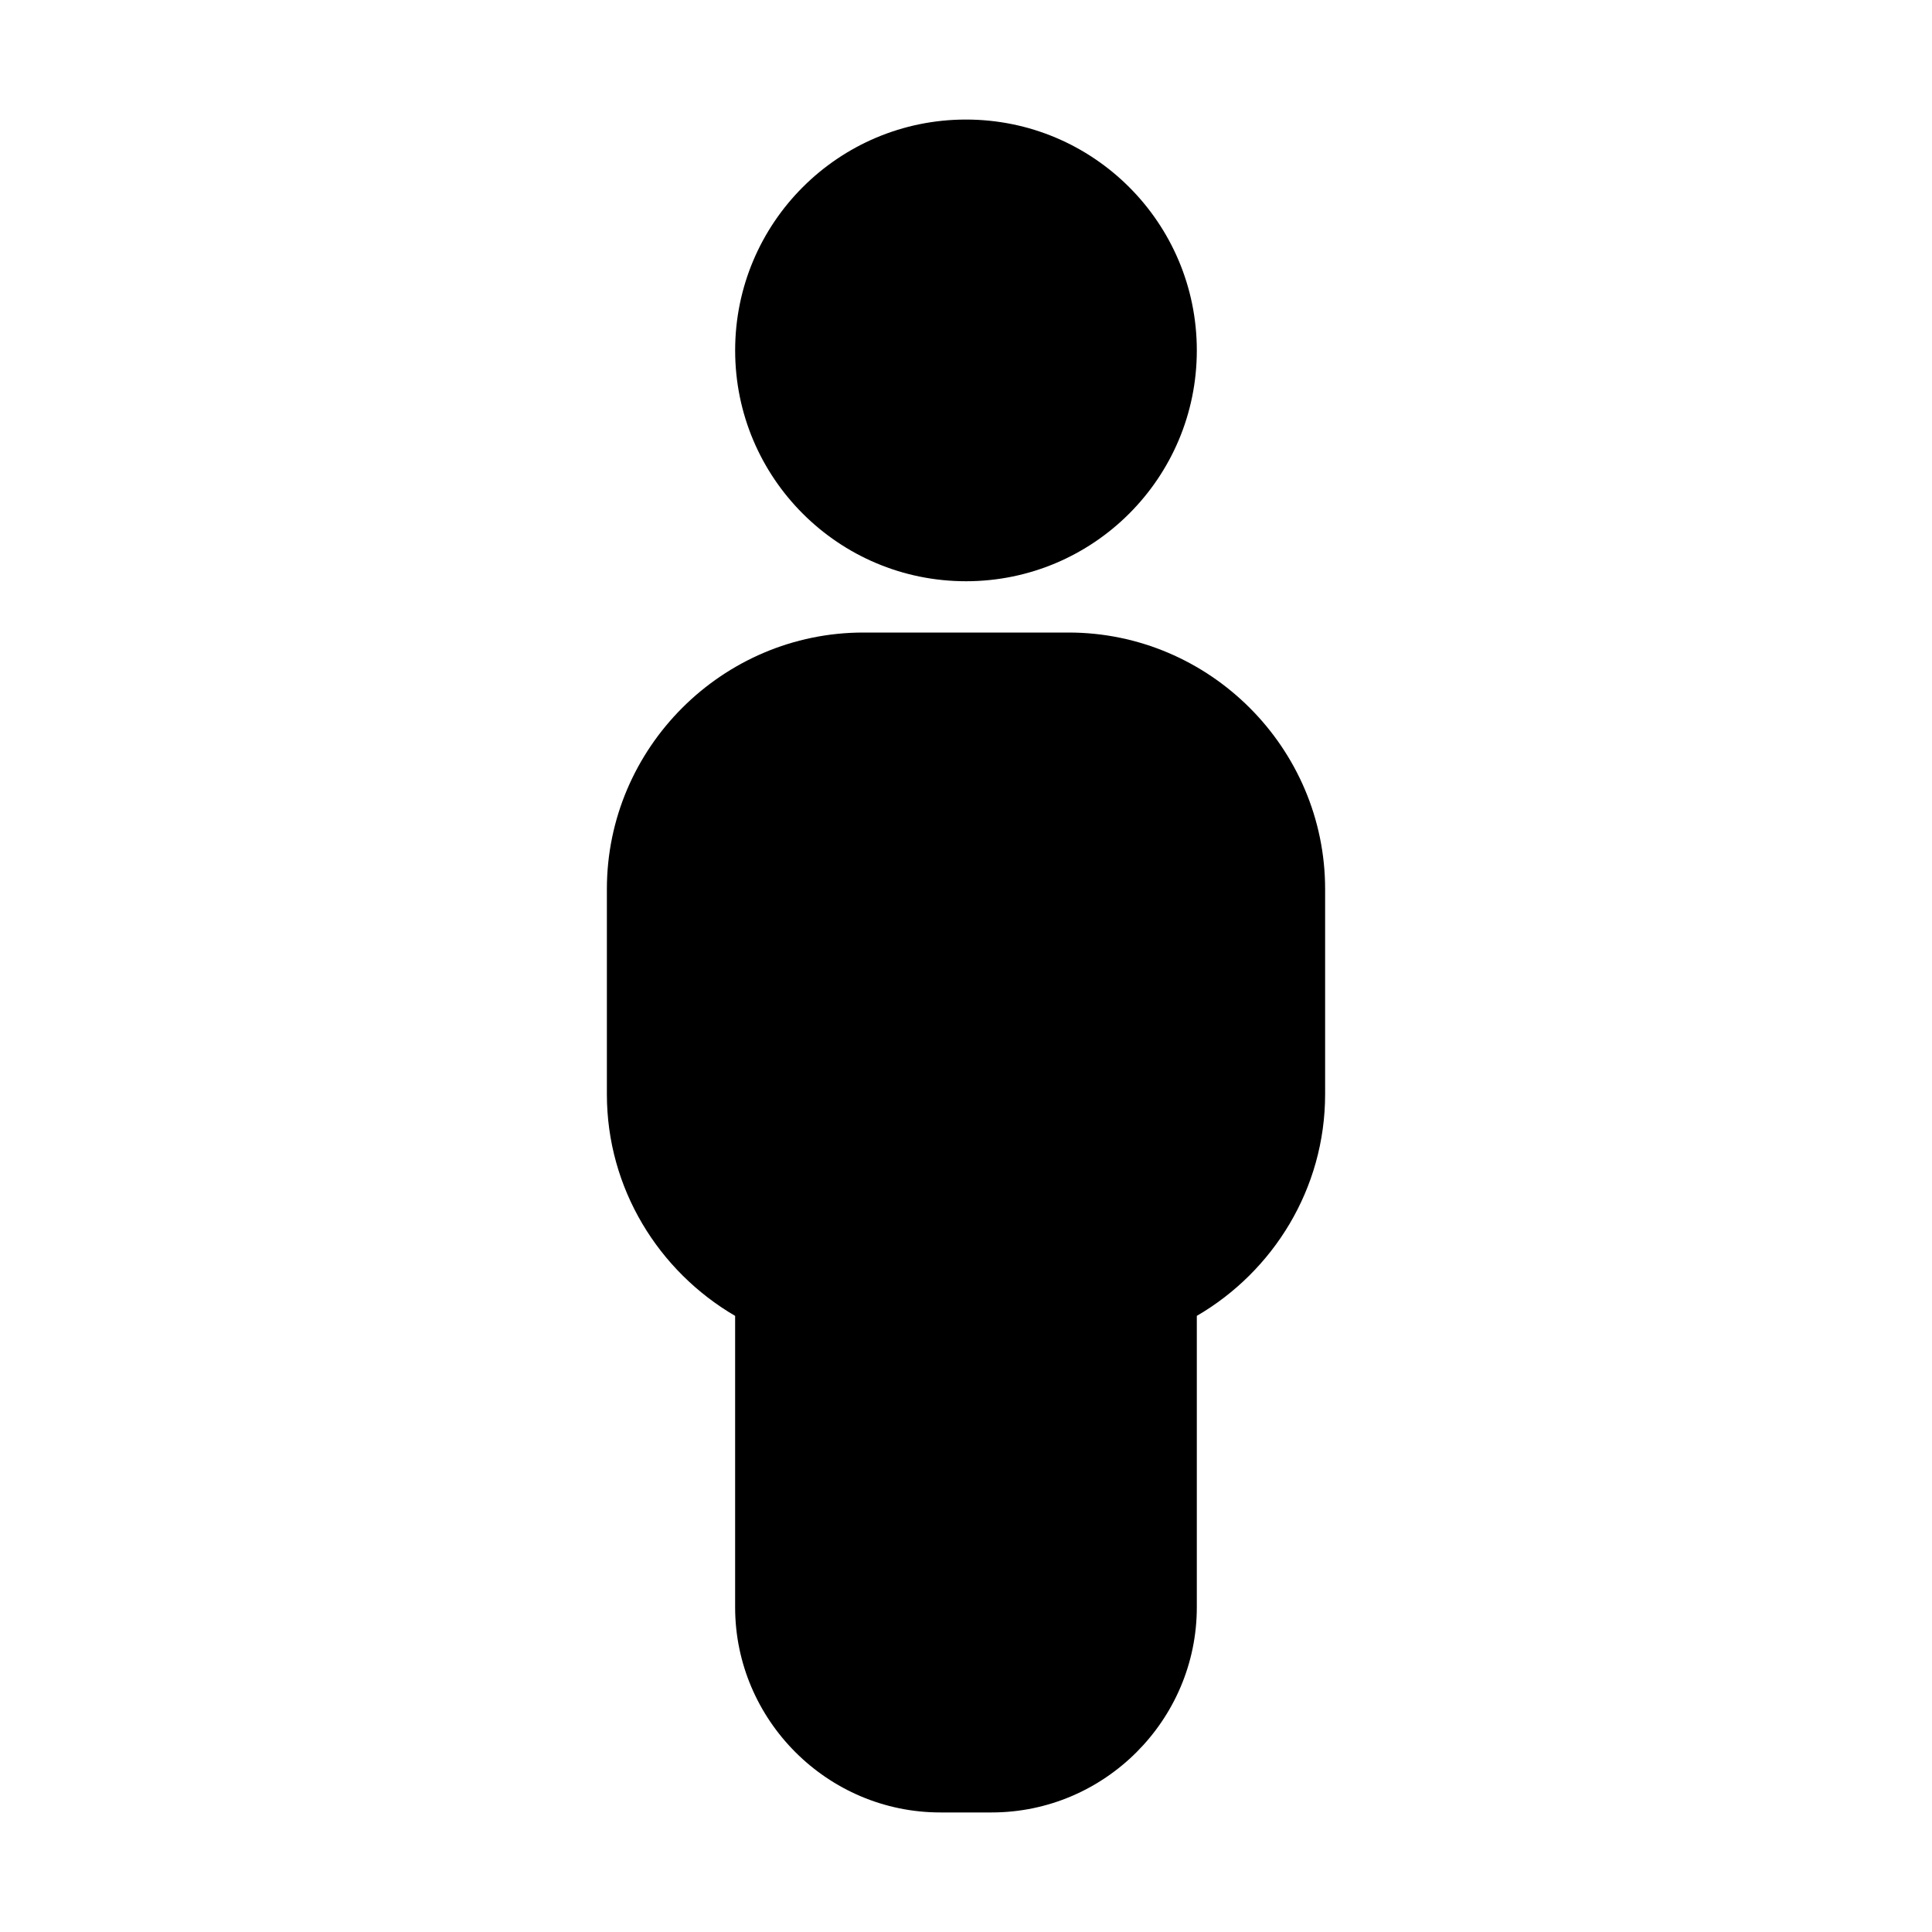 <?xml version="1.0" encoding="utf-8"?>
<!-- Generator: Adobe Illustrator 16.2.1, SVG Export Plug-In . SVG Version: 6.00 Build 0)  -->
<!DOCTYPE svg PUBLIC "-//W3C//DTD SVG 1.1//EN" "http://www.w3.org/Graphics/SVG/1.1/DTD/svg11.dtd">
<svg version="1.1"
	 id="Your_Icon" xmlns:dc="http://purl.org/dc/elements/1.1/" xmlns:cc="http://creativecommons.org/ns#" xmlns:rdf="http://www.w3.org/1999/02/22-rdf-syntax-ns#" xmlns:svg="http://www.w3.org/2000/svg" xmlns:sodipodi="http://sodipodi.sourceforge.net/DTD/sodipodi-0.dtd" xmlns:inkscape="http://www.inkscape.org/namespaces/inkscape" sodipodi:docname="noun_project_8201.svg" inkscape:version="0.48.2 r9819"
	 xmlns="http://www.w3.org/2000/svg" xmlns:xlink="http://www.w3.org/1999/xlink" x="0px" y="0px" width="100px" height="100px"
	 viewBox="0 0 100 100" enable-background="new 0 0 100 100" xml:space="preserve">
<path id="path3394" d="M55.311,32.74H44.689c-7.303,0-13.277,5.975-13.277,13.277v10.621c0,4.886,2.682,9.163,6.638,11.472V83.19
	c0,5.843,4.779,10.622,10.622,10.622h2.654c5.844,0,10.621-4.779,10.621-10.622V68.109c3.959-2.305,6.641-6.586,6.641-11.472V46.017
	C68.588,38.715,62.611,32.74,55.311,32.74z M61.947,18.137c0,6.598-5.35,11.948-11.948,11.948c-6.599,0-11.948-5.35-11.948-11.948
	c0-6.6,5.349-11.949,11.948-11.949C56.598,6.188,61.947,11.537,61.947,18.137z"/>
</svg>
